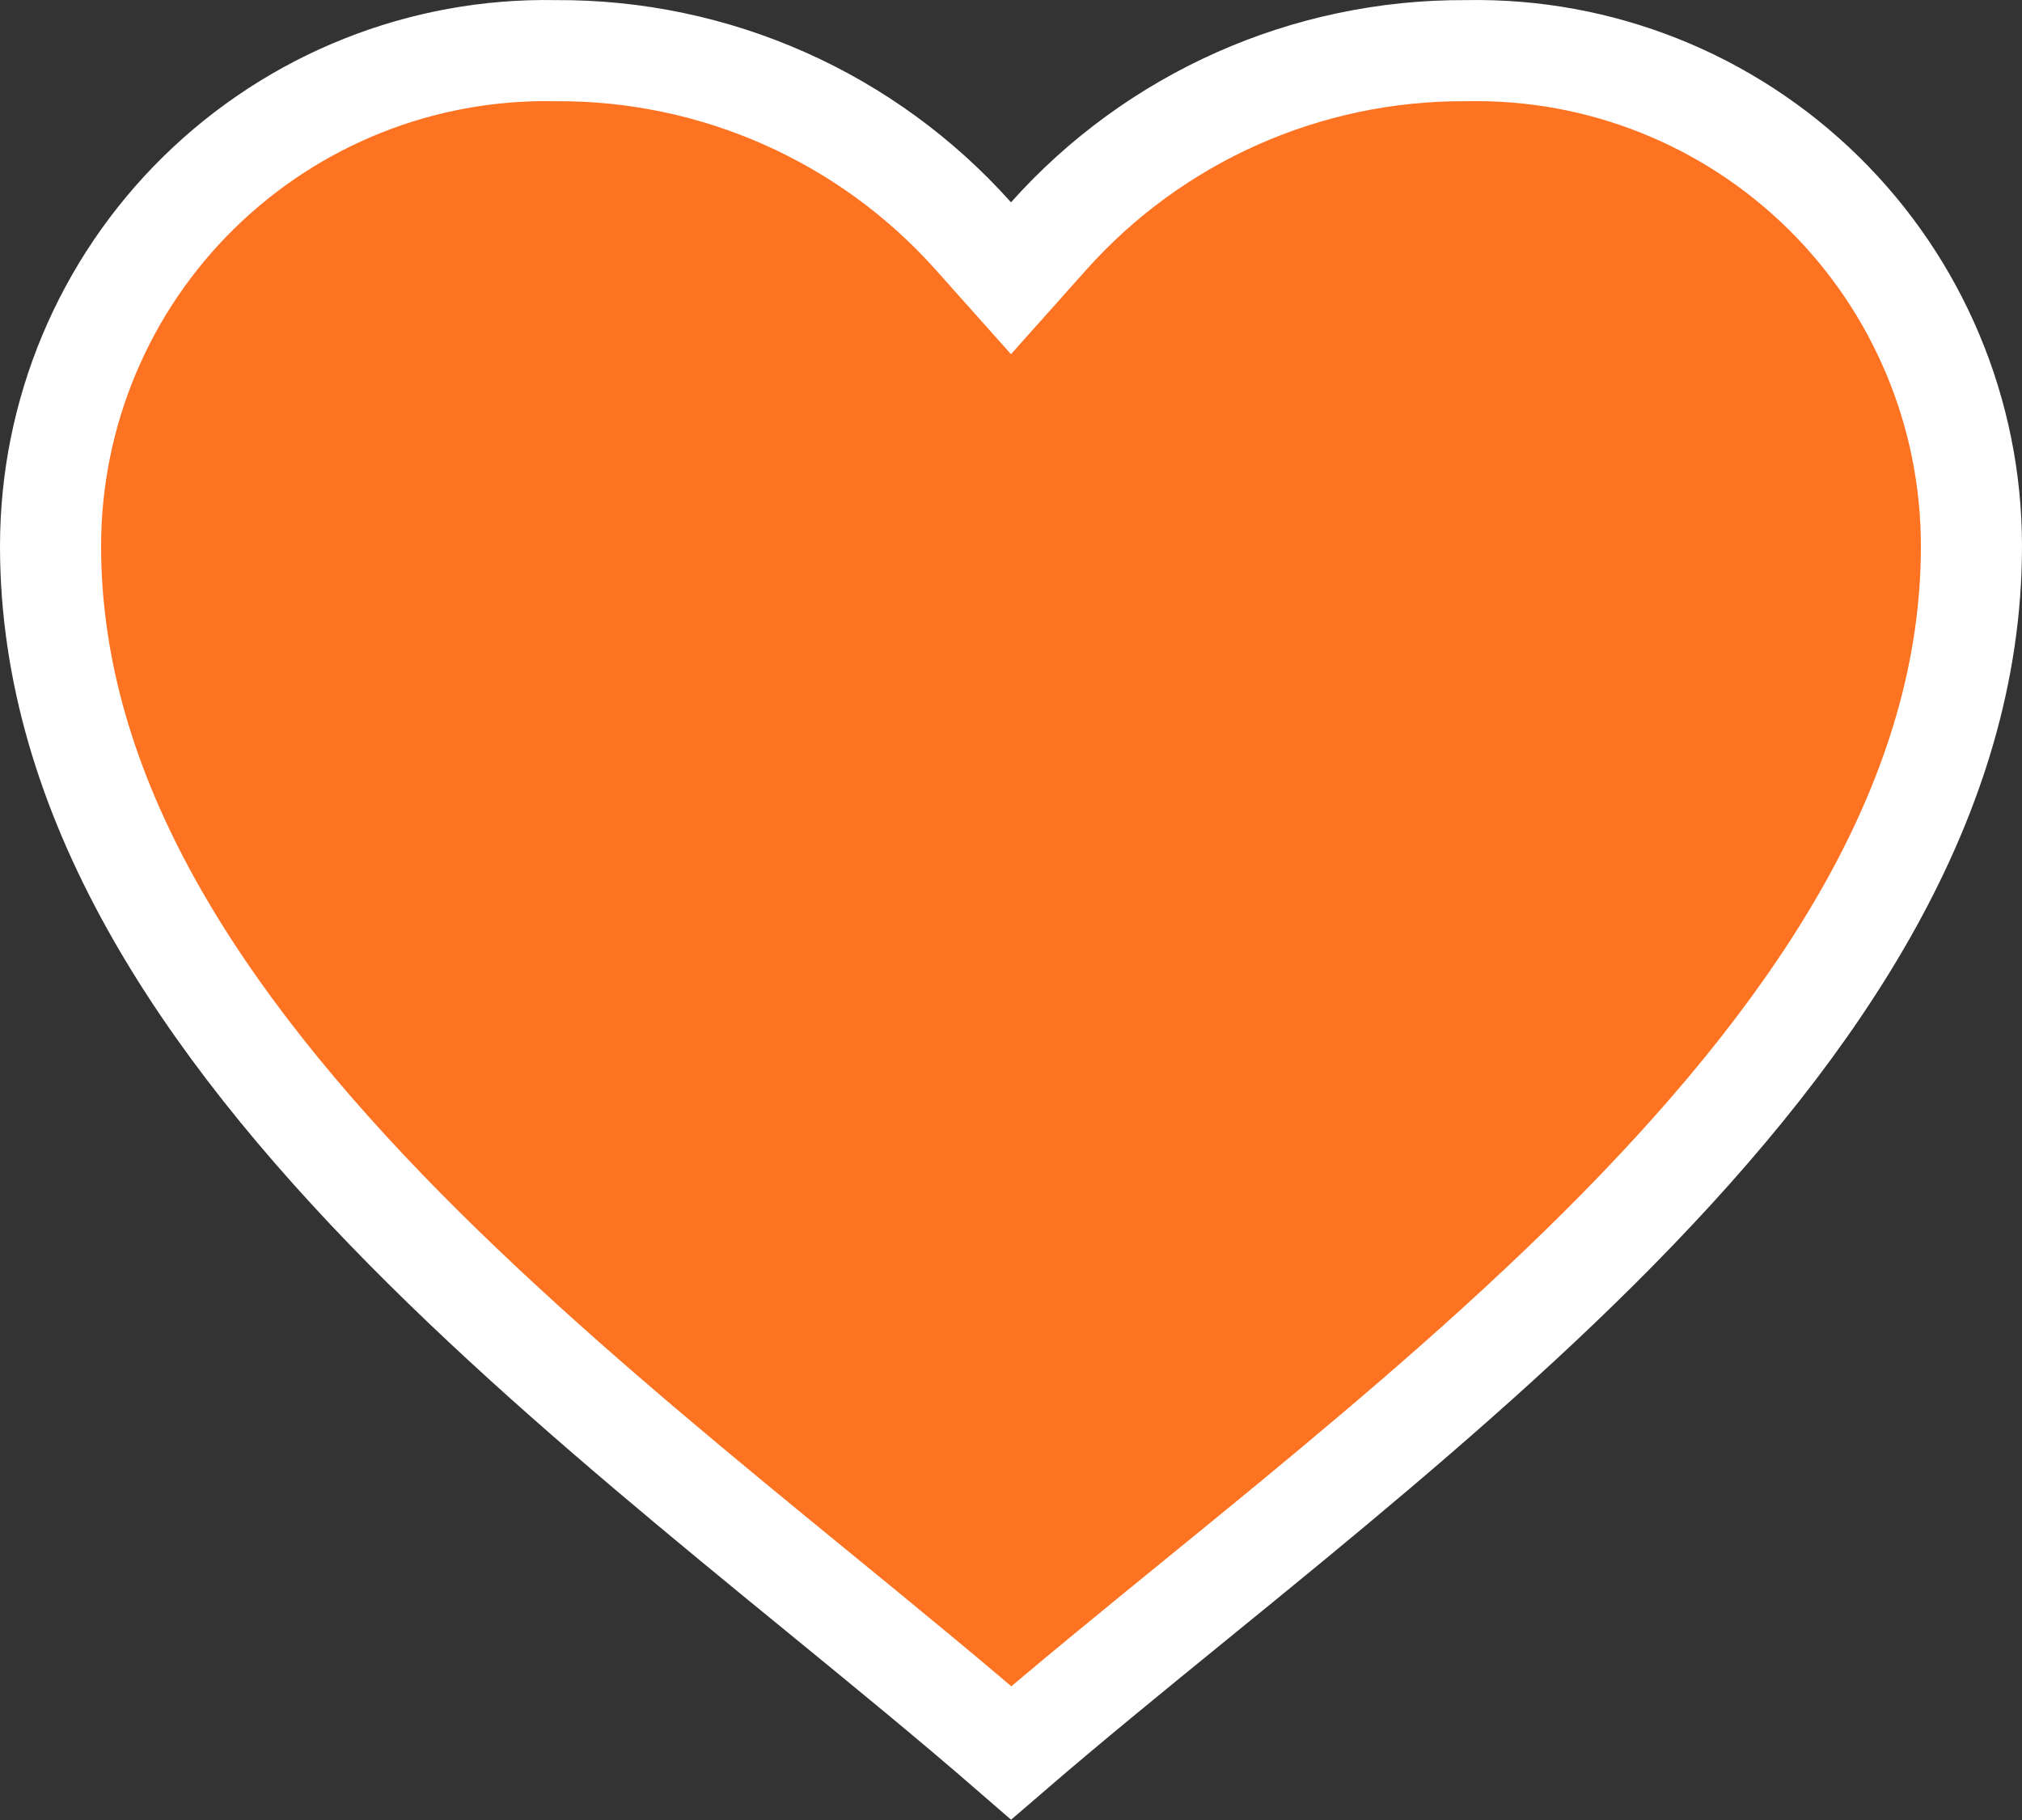 <svg width="20" height="18" viewBox="0 0 20 18" fill="none" xmlns="http://www.w3.org/2000/svg">
<rect x="0" y="0" width="20" height="18" fill="#333333" stroke="none"/>
<path d="M0.5 5.401V5.401C0.5 4.085 1.028 2.825 1.967 1.904C2.906 0.982 4.176 0.476 5.491 0.501L5.491 0.501L5.503 0.501C7.077 0.493 8.579 1.16 9.627 2.334L10 2.752L10.373 2.334C11.421 1.16 12.923 0.493 14.497 0.501L14.497 0.501L14.509 0.501C15.825 0.476 17.094 0.982 18.033 1.904C18.971 2.825 19.5 4.085 19.5 5.401V5.401C19.5 7.876 18.024 10.103 16.002 12.159C14.997 13.18 13.876 14.139 12.772 15.05C12.456 15.31 12.14 15.568 11.829 15.821C11.188 16.343 10.567 16.849 10.002 17.336C9.411 16.823 8.759 16.29 8.089 15.742C7.805 15.51 7.519 15.276 7.232 15.039C6.128 14.127 5.007 13.169 4.001 12.15C1.977 10.098 0.5 7.877 0.5 5.401Z" fill="#FD7322" stroke="white"/>
</svg>
